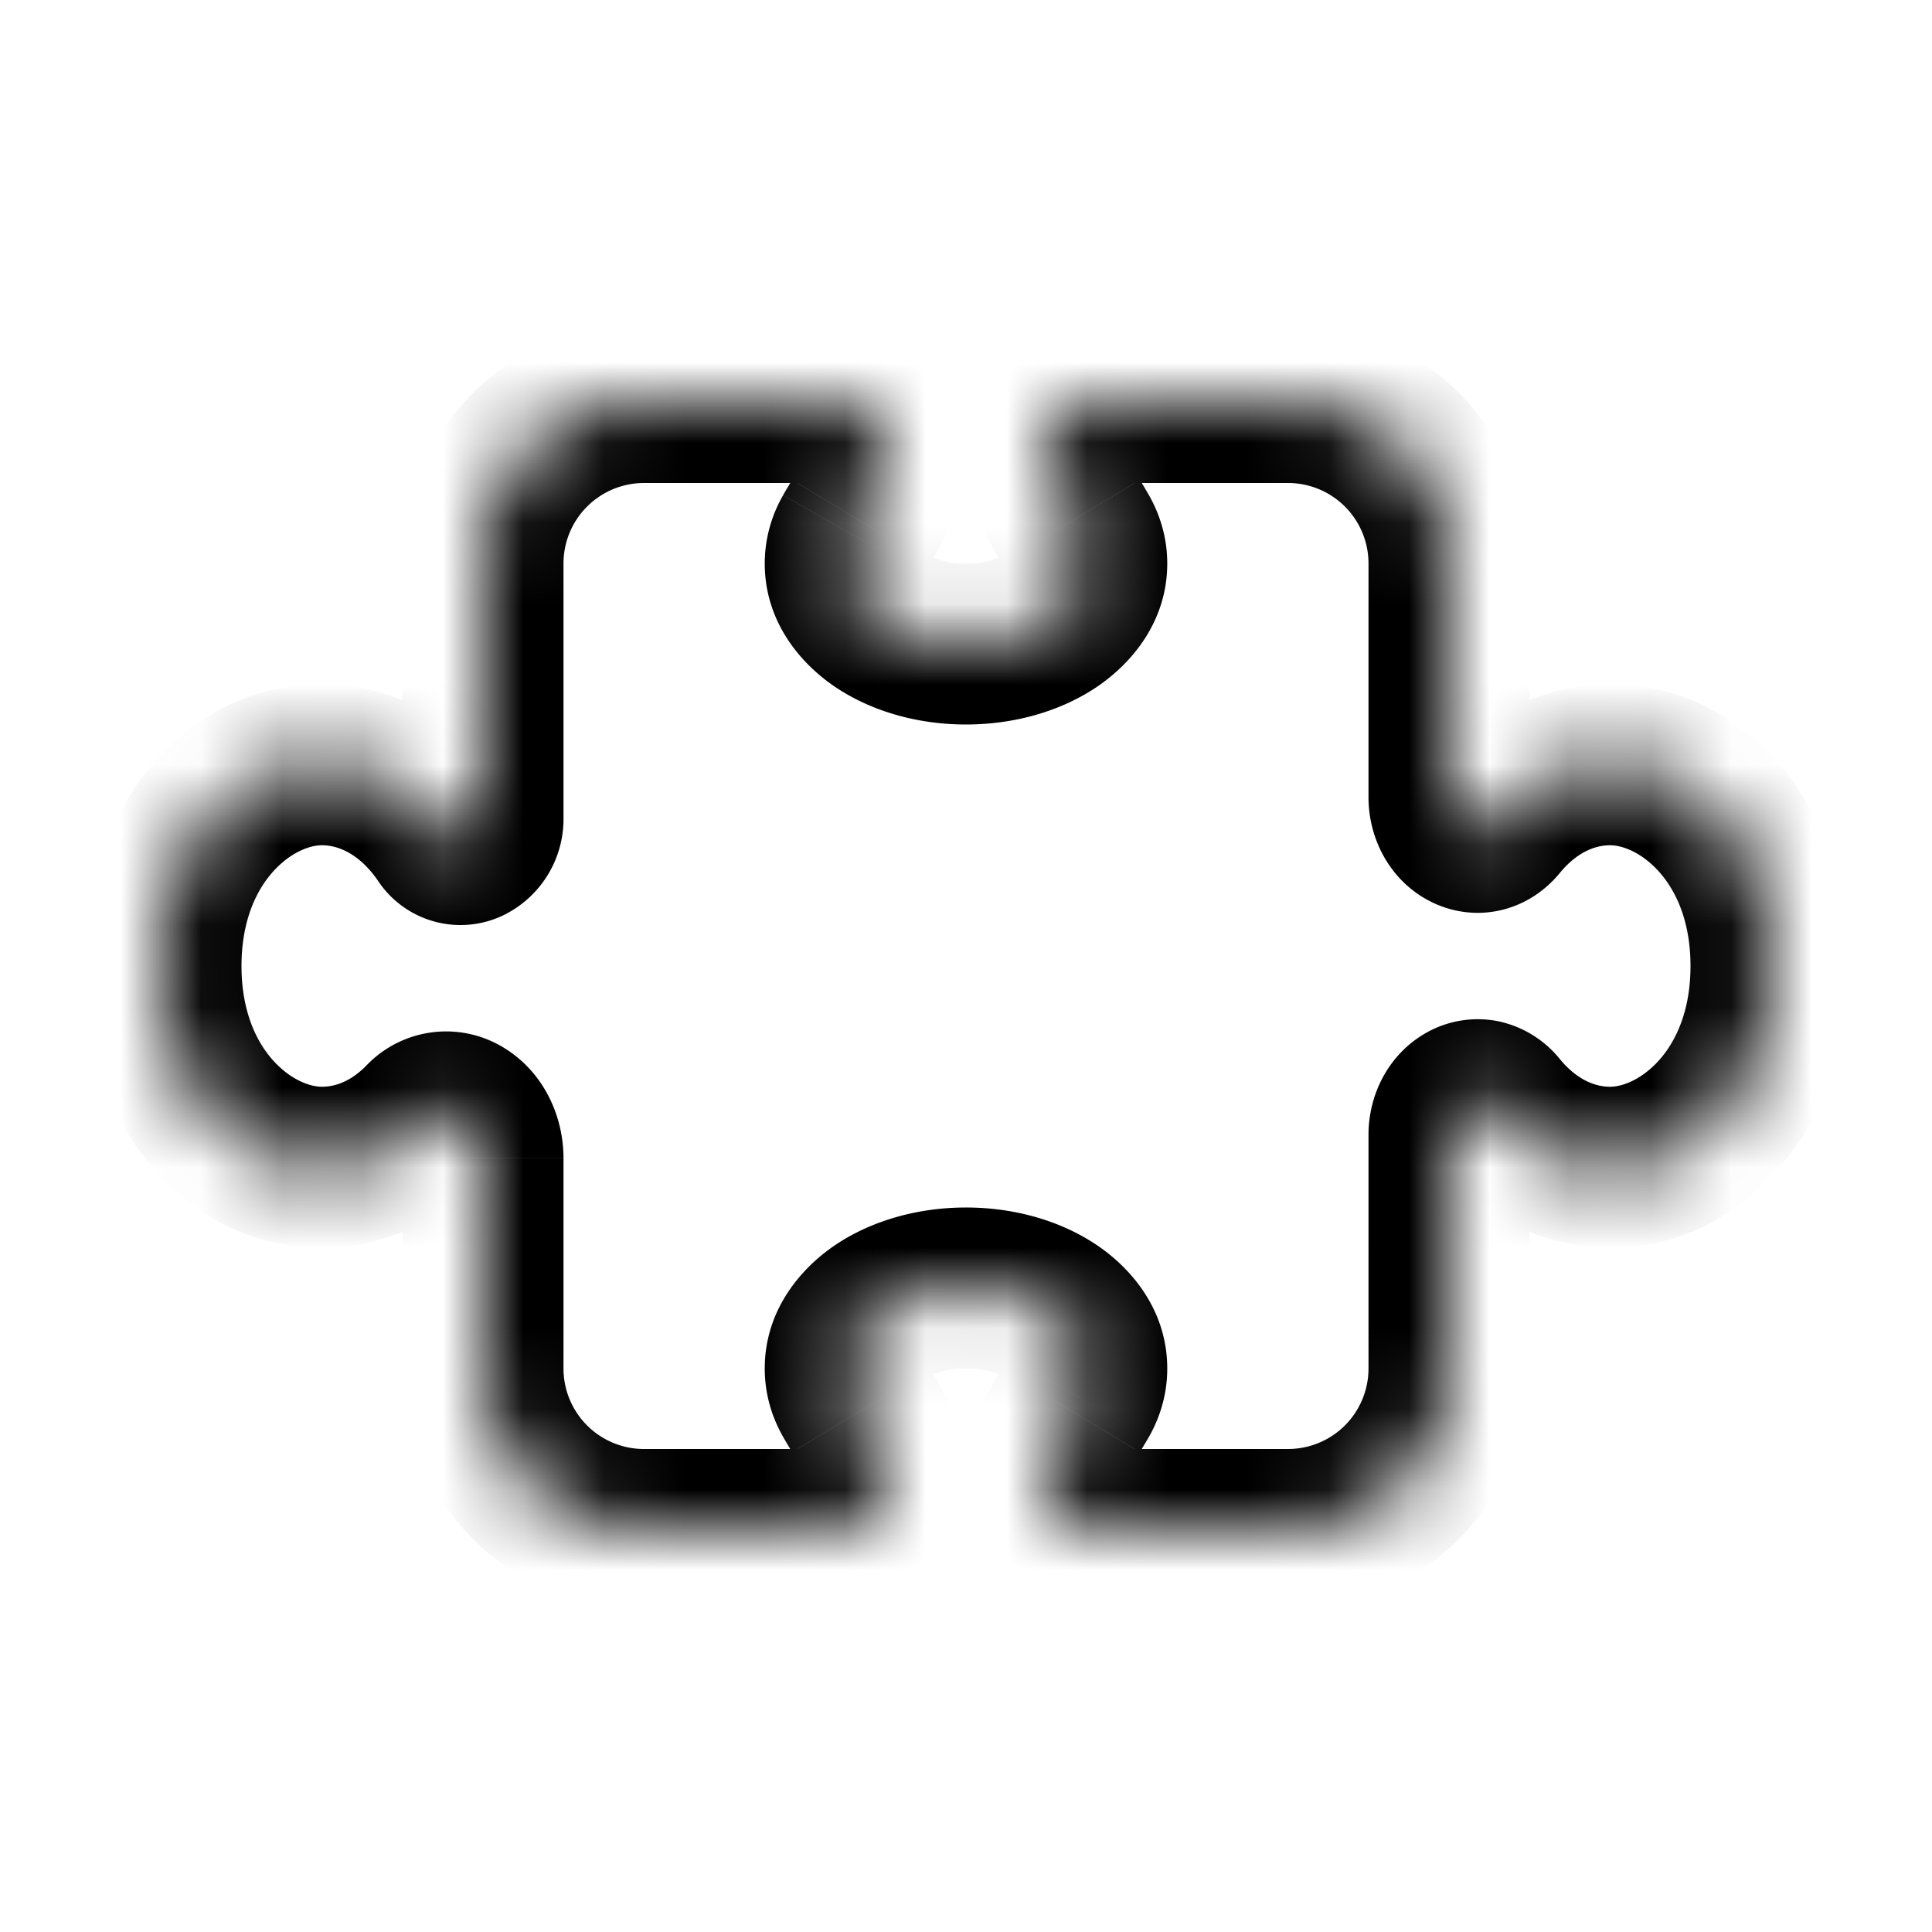 <svg xmlns="http://www.w3.org/2000/svg" fill="none" viewBox="0 0 24 24" width="1em" height="1em"><mask id="iconsPuzzleSize24Px__a" fill="#fff"><path fill-rule="evenodd" d="M11 5.687A.687.687 0 0 0 10.313 5H8a2 2 0 0 0-2 2v3.158c0 .3-.315.456-.485.21C5.148 9.836 4.605 9.5 4 9.5c-1.105 0-2 1.12-2 2.5s.895 2.5 2 2.5c.475 0 .912-.207 1.255-.553.321-.324.745-.014.745.442V17a2 2 0 0 0 2 2h2.313c.38 0 .687-.308.687-.687 0-.287-.153-.54-.304-.79l-.1-.169A.7.7 0 0 1 10.5 17c0-.552.672-1 1.5-1s1.5.448 1.5 1a.7.7 0 0 1-.097.354l-.1.169c-.15.25-.303.503-.303.79 0 .38.307.687.687.687H16a2 2 0 0 0 2-2v-2.904c0-.37.37-.59.605-.305.36.439.852.709 1.395.709 1.105 0 2-1.12 2-2.5s-.895-2.5-2-2.5c-.543 0-1.035.27-1.395.709-.235.286-.605.065-.605-.305V7a2 2 0 0 0-2-2h-2.313a.687.687 0 0 0-.687.687c0 .287.153.54.304.79l.1.169q.095.167.096.354c0 .552-.672 1-1.5 1s-1.5-.448-1.5-1q.001-.188.097-.354l.1-.168c.15-.25.303-.504.303-.791" clip-rule="evenodd"/></mask><path fill="currentColor" d="m5.515 10.368.823-.568zM4 14.5v1zm1.255-.553.71.704zm5.441 3.576-.856.516zm-.1-.169-.868.495zm2.807 0 .87.495zm-.1.169.857.516zm5.302-3.732.772-.635zm0-3.582.772.635zm-5.301-3.731.856-.517zm.1.168.869-.494zm-2.807 0-.87-.495zm.1-.168L9.84 5.96zM8 6h2.313V4H8zM7 7a1 1 0 0 1 1-1V4a3 3 0 0 0-3 3zm0 3.158V7H5v3.158zm-2.308.778a1.23 1.23 0 0 0 1.546.441A1.33 1.33 0 0 0 7 10.158H5c0-.202.115-.467.405-.6a.77.77 0 0 1 .532-.038.73.73 0 0 1 .401.28zM4 10.5c.21 0 .47.115.692.436L6.338 9.8C5.826 9.058 5.001 8.5 4 8.5zM3 12c0-1.048.644-1.5 1-1.5v-2c-1.854 0-3 1.787-3 3.5zm1 1.5c-.356 0-1-.452-1-1.5H1c0 1.713 1.146 3.5 3 3.5zm.545-.257c-.185.186-.375.257-.545.257v2c.78 0 1.463-.343 1.965-.85zM7 14.389c0-.521-.241-1.052-.71-1.354a1.37 1.37 0 0 0-1.745.208l1.42 1.408a.63.63 0 0 1-.759.065C5.03 14.602 5 14.455 5 14.389zM7 17v-2.61H5V17zm1 1a1 1 0 0 1-1-1H5a3 3 0 0 0 3 3zm2.313 0H8v2h2.313zm-.473.04c.04.064.069.113.095.16q.038.068.053.104c.023.05.012.046.012.01h2c0-.615-.328-1.11-.447-1.308zm-.112-.191c.039.069.08.136.112.19l1.713-1.033-.087-.146zM9.5 17c0 .314.087.602.228.849l1.738-.989a.3.3 0 0 1 .034.14zm2.5-2c-.584 0-1.158.156-1.615.46-.45.301-.885.825-.885 1.54h2c0 .162-.099.187-.006.125A.95.95 0 0 1 12 17zm2.5 2c0-.715-.434-1.239-.885-1.54-.457-.304-1.03-.46-1.615-.46v2c.244 0 .42.068.506.125.093.062-.006.037-.006-.125zm-.227.849c.14-.247.227-.535.227-.849h-2a.3.3 0 0 1 .034-.14zm-.113.19.113-.19-1.74-.989-.086.146zm-.16.274c0 .037-.01.042.011-.009a1 1 0 0 1 .054-.104l.095-.16-1.713-1.034c-.119.197-.447.692-.447 1.307zM16 18h-2.313v2H16zm1-1a1 1 0 0 1-1 1v2a3 3 0 0 0 3-3zm0-2.904V17h2v-2.904zm2.377-.94a1.34 1.34 0 0 0-.767-.47 1.3 1.3 0 0 0-.87.131c-.481.26-.74.768-.74 1.279h2a.56.56 0 0 1-.311.482.7.7 0 0 1-.477.068.67.67 0 0 1-.38-.22zM20 13.5c-.191 0-.416-.092-.623-.344l-1.545 1.27c.514.626 1.274 1.074 2.168 1.074zm1-1.5c0 1.048-.644 1.5-1 1.5v2c1.854 0 3-1.787 3-3.5zm-1-1.5c.356 0 1 .452 1 1.5h2c0-1.713-1.146-3.5-3-3.5zm-.623.344c.207-.252.432-.344.623-.344v-2c-.894 0-1.654.448-2.168 1.074zM17 9.904c0 .51.259 1.02.74 1.279.245.132.55.196.87.131.323-.066.583-.246.767-.47l-1.545-1.27a.66.66 0 0 1 .38-.22.7.7 0 0 1 .477.068.56.56 0 0 1 .311.482zM17 7v2.904h2V7zm-1-1a1 1 0 0 1 1 1h2a3 3 0 0 0-3-3zm-2.313 0H16V4h-2.313zm.473-.04-.095-.16a1 1 0 0 1-.053-.104c-.023-.05-.012-.046-.012-.01h-2c0 .615.328 1.11.447 1.308zm.113.192c-.04-.07-.08-.137-.113-.191l-1.713 1.033c.036.058.062.103.087.146zM14.5 7c0-.314-.087-.602-.227-.848l-1.74.988A.3.3 0 0 1 12.5 7zM12 9c.584 0 1.158-.156 1.615-.46.45-.301.885-.825.885-1.54h-2c0-.162.099-.187.006-.125A.95.95 0 0 1 12 7zM9.5 7c0 .715.434 1.239.885 1.54.457.304 1.03.46 1.615.46V7a.95.95 0 0 1-.506-.125c-.093-.062.006-.037.006.125zm.228-.848A1.7 1.7 0 0 0 9.5 7h2a.3.3 0 0 1-.034.14zm.112-.191c-.032.054-.073.121-.112.19l1.738.989.087-.146zm.16-.274c0-.037.01-.042-.011.009a1 1 0 0 1-.054.104l-.095.16 1.713 1.034c.119-.197.447-.693.447-1.307zm2 12.626c0 .932.755 1.687 1.687 1.687v-2c.173 0 .313.14.313.313zM10.313 20c.932 0 1.687-.755 1.687-1.687h-2c0-.173.14-.313.313-.313zm3.374-16C12.755 4 12 4.755 12 5.687h2c0 .173-.14.313-.313.313zM12 5.687C12 4.755 11.245 4 10.313 4v2A.313.313 0 0 1 10 5.687z" mask="url(#iconsPuzzleSize24Px__a)"/></svg>
